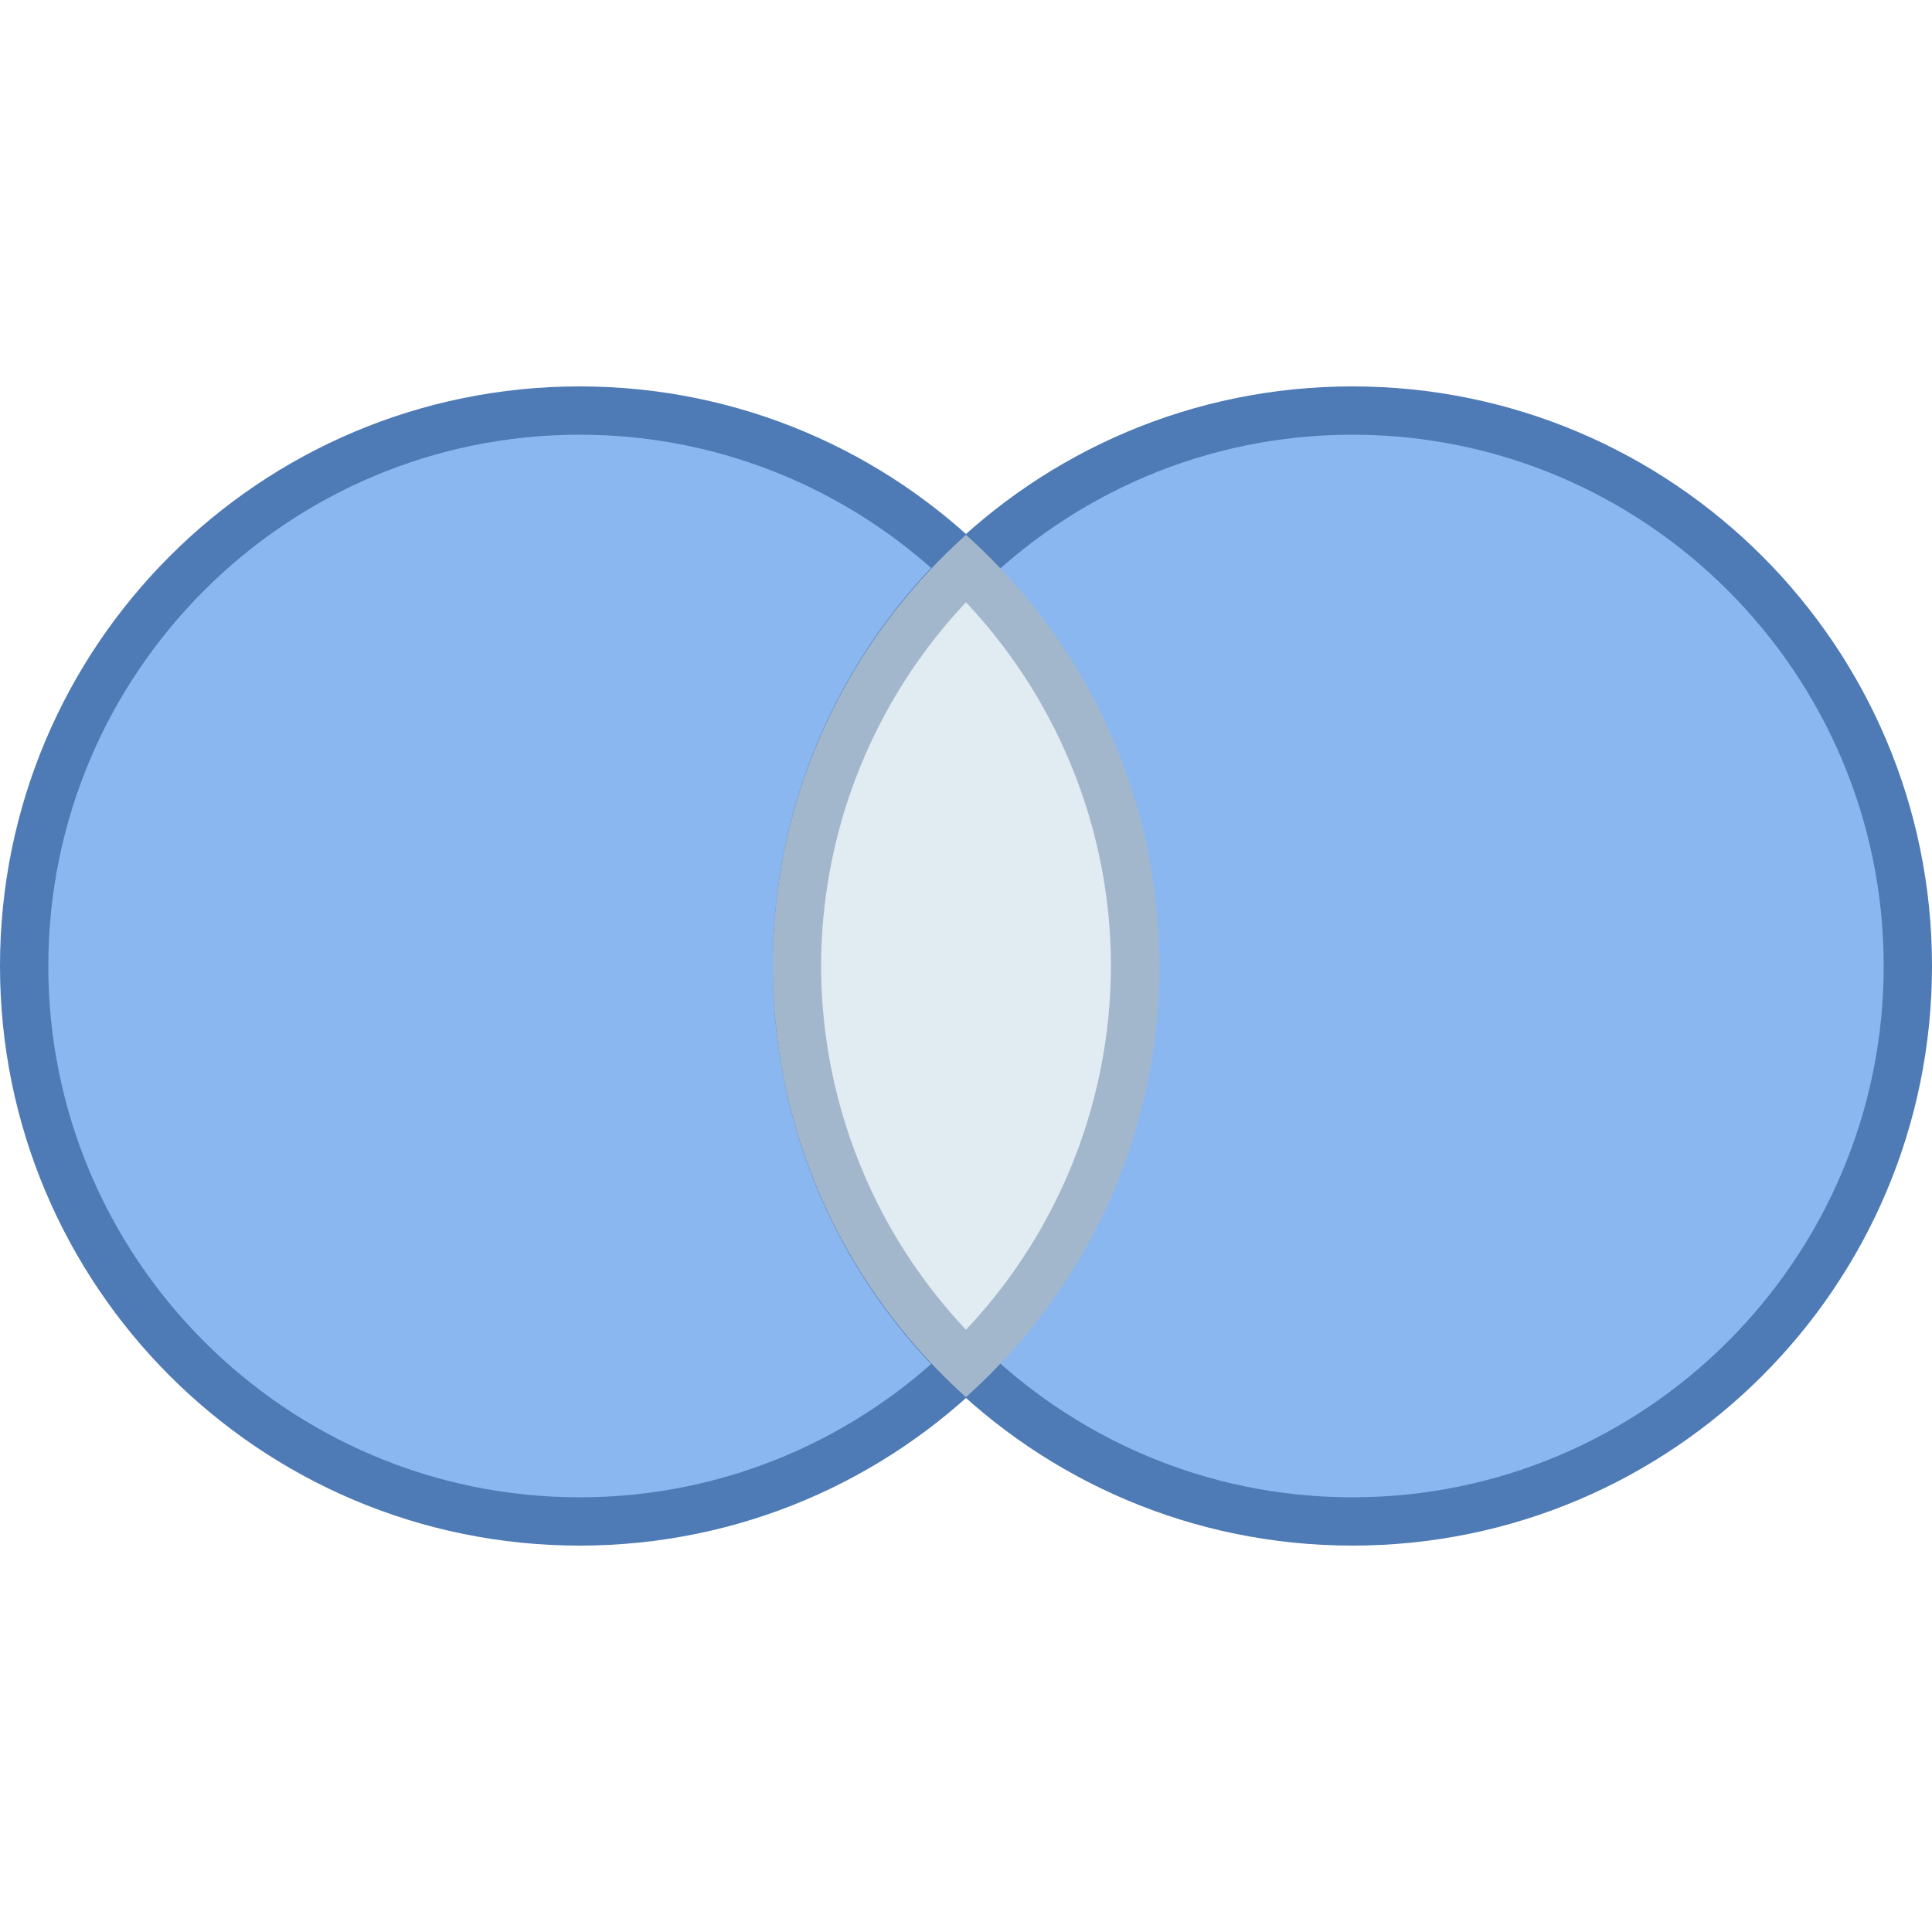 <svg viewBox="0 0 40 40" xmlns="http://www.w3.org/2000/svg"><path d="M12 31.5C5.659 31.5.5 26.341.5 20S5.659 8.5 12 8.5 23.5 13.659 23.5 20 18.341 31.5 12 31.5z" fill="#8bb7f0"></path><path d="M12 9c6.065 0 11 4.935 11 11s-4.935 11-11 11S1 26.065 1 20 5.935 9 12 9m0-1C5.373 8 0 13.373 0 20s5.373 12 12 12 12-5.373 12-12S18.627 8 12 8z" fill="#4e7ab5"></path><path d="M28 31.5c-6.341 0-11.5-5.159-11.5-11.5S21.659 8.5 28 8.5 39.5 13.659 39.5 20 34.341 31.5 28 31.5z" fill="#8bb7f0"></path><path d="M28 9c6.065 0 11 4.935 11 11s-4.935 11-11 11-11-4.935-11-11S21.935 9 28 9m0-1c-6.627 0-12 5.373-12 12s5.373 12 12 12 12-5.373 12-12S34.627 8 28 8z" fill="#4e7ab5"></path><g><path d="M20 28.243C17.77 26.078 16.5 23.1 16.5 20s1.27-6.078 3.5-8.243c2.23 2.165 3.5 5.143 3.5 8.243s-1.27 6.078-3.5 8.243z" fill="#e1ebf2"></path><path d="M20 12.47c1.917 2.035 3 4.731 3 7.53a11 11 0 01-3 7.53A11 11 0 0117 20a11 11 0 013-7.53m0-1.396c-2.45 2.197-4 5.377-4 8.926 0 3.55 1.55 6.729 4 8.926 2.45-2.197 4-5.377 4-8.926 0-3.55-1.55-6.729-4-8.926z" fill="#a3b7cc"></path></g></svg>
